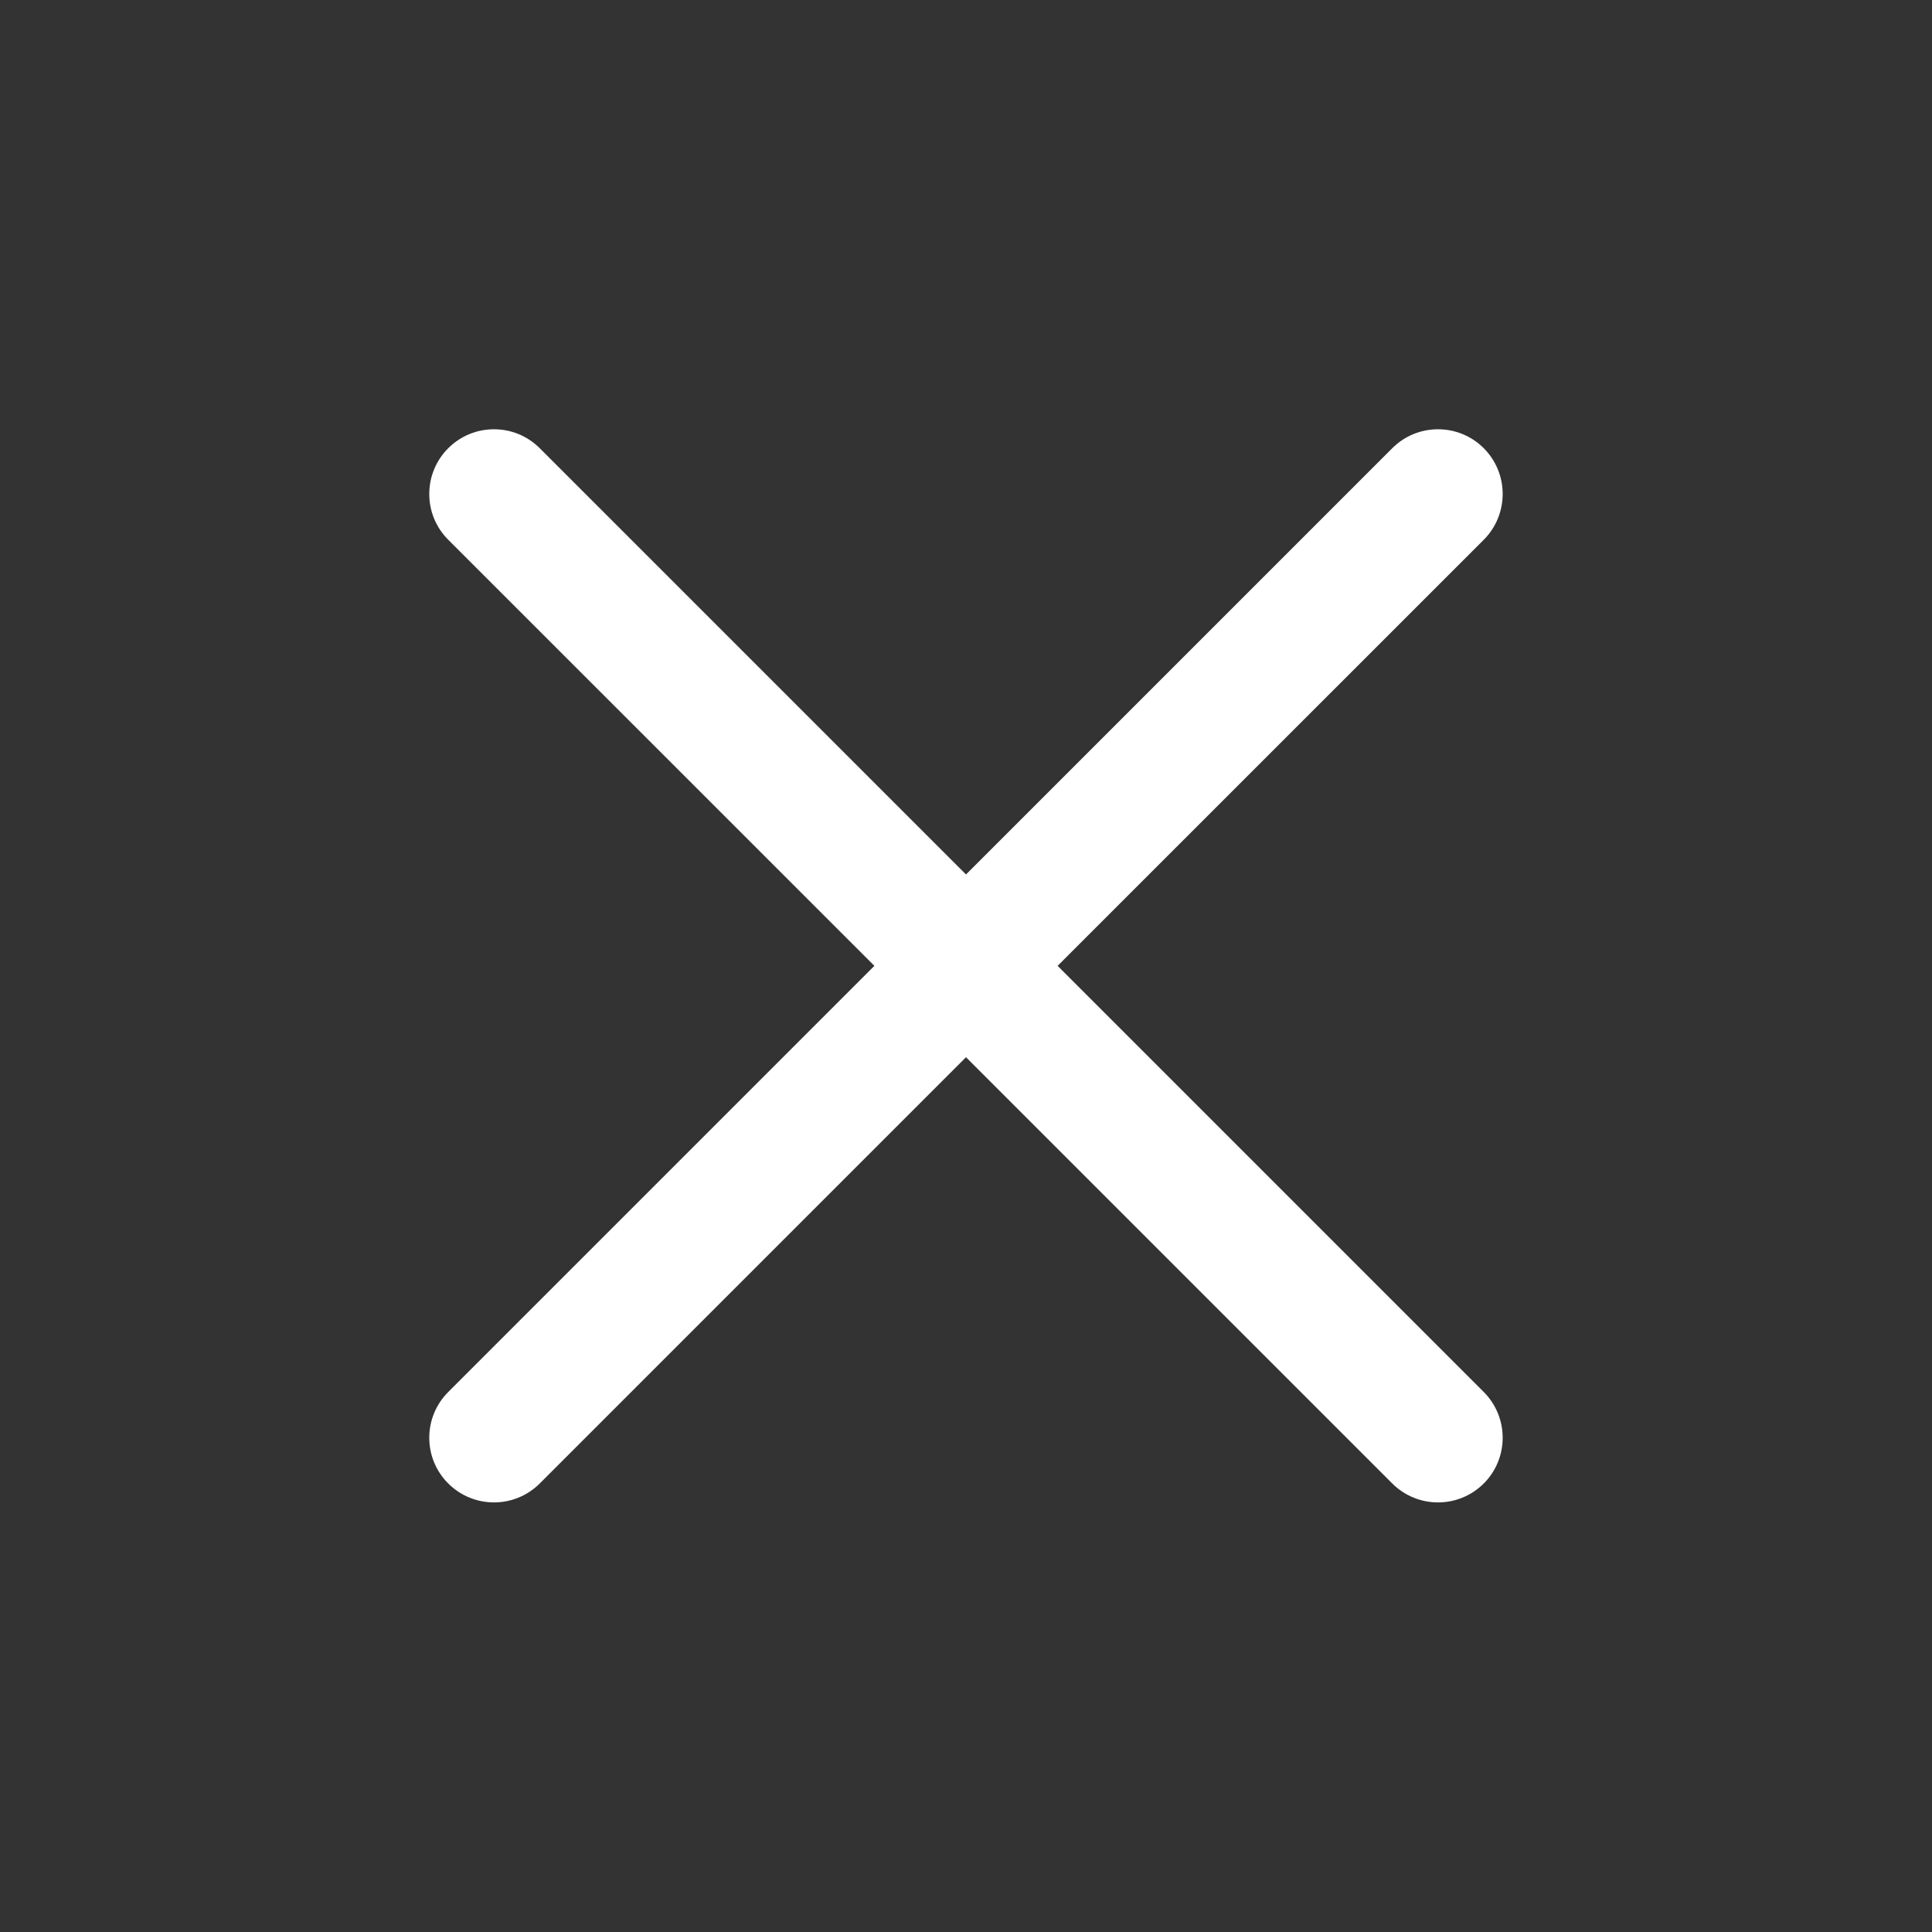 <svg width="24" height="24" viewBox="0 0 24 24" fill="none" xmlns="http://www.w3.org/2000/svg">
<rect x="0" y="0" width="24" height="24" fill="#333333" stroke="none"/>
<path d="M5.568 5.568C5.254 5.882 5.254 6.391 5.568 6.705L10.862 11.998L5.568 17.292C5.254 17.606 5.254 18.115 5.568 18.428C5.882 18.742 6.391 18.742 6.705 18.428L12 13.133L17.295 18.428C17.609 18.742 18.118 18.742 18.432 18.428C18.745 18.115 18.745 17.606 18.432 17.292L13.138 11.998L18.432 6.705C18.745 6.391 18.745 5.882 18.432 5.568C18.118 5.254 17.609 5.254 17.295 5.568L12 10.863L6.705 5.568C6.391 5.254 5.882 5.254 5.568 5.568Z" fill="white"/>
</svg>
